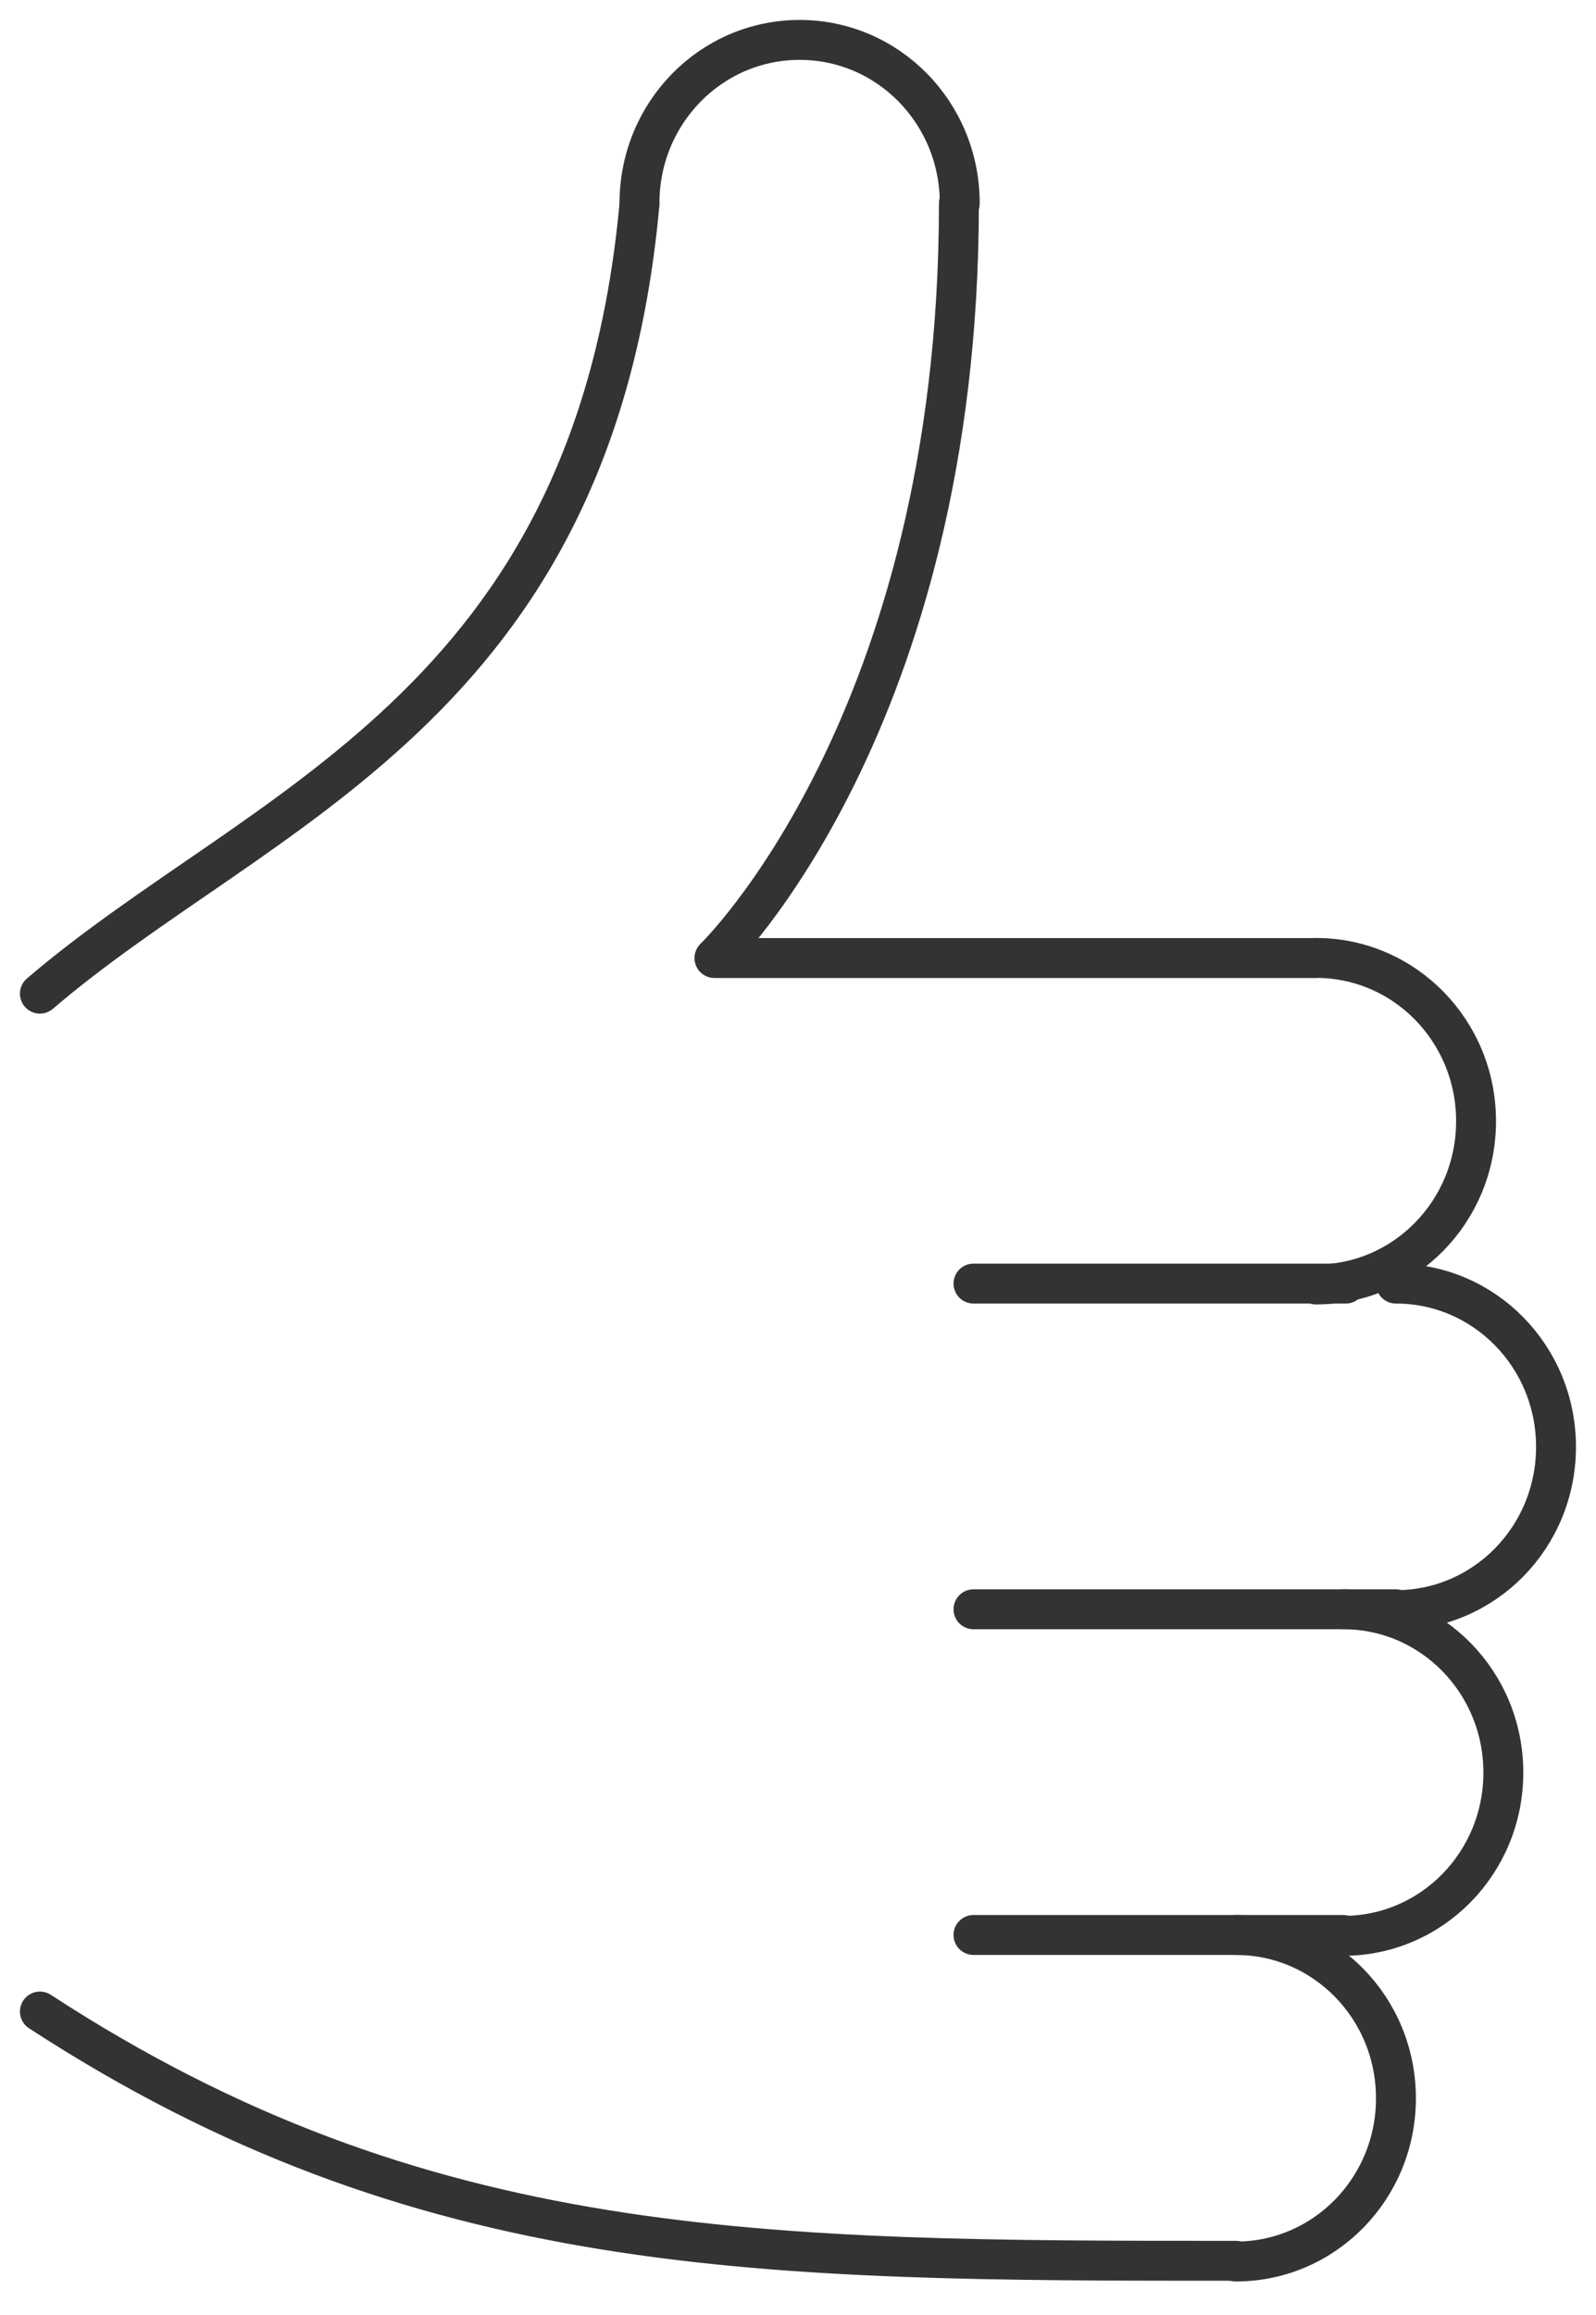 <svg width="40" height="58" viewBox="0 0 40 58" fill="none" xmlns="http://www.w3.org/2000/svg">
<path d="M32.98 24C35.201 24 36.994 25.827 36.994 28.09C36.994 30.353 35.201 32.181 32.98 32.181" stroke="#333333" stroke-miterlimit="10" stroke-linecap="round" stroke-linejoin="round"/>
<path d="M16.027 5.091C16.027 2.828 17.821 1 20.041 1C22.261 1 24.054 2.828 24.054 5.091" stroke="#333333" stroke-miterlimit="10" stroke-linecap="round" stroke-linejoin="round"/>
<path d="M34.984 32.159C37.205 32.159 38.998 33.987 38.998 36.25C38.998 38.513 37.205 40.34 34.984 40.34" stroke="#333333" stroke-miterlimit="10" stroke-linecap="round" stroke-linejoin="round"/>
<path d="M33.664 40.319C35.884 40.319 37.678 42.147 37.678 44.41C37.678 46.673 35.884 48.501 33.664 48.501" stroke="#333333" stroke-miterlimit="10" stroke-linecap="round" stroke-linejoin="round"/>
<path d="M30.973 48.479C33.193 48.479 34.986 50.307 34.986 52.57C34.986 54.833 33.193 56.66 30.973 56.66" stroke="#333333" stroke-miterlimit="10" stroke-linecap="round" stroke-linejoin="round"/>
<path d="M24.033 5.095C24.033 18.107 17.906 24.003 17.906 24.003H32.957" stroke="#333333" stroke-miterlimit="10" stroke-linecap="round" stroke-linejoin="round"/>
<path d="M33.728 32.159H24.398" stroke="#333333" stroke-miterlimit="10" stroke-linecap="round" stroke-linejoin="round"/>
<path d="M34.987 40.319H24.398" stroke="#333333" stroke-miterlimit="10" stroke-linecap="round" stroke-linejoin="round"/>
<path d="M33.664 48.479H24.398" stroke="#333333" stroke-miterlimit="10" stroke-linecap="round" stroke-linejoin="round"/>
<path d="M30.973 56.642C19.125 56.642 10.585 56.642 1 50.397" stroke="#333333" stroke-miterlimit="10" stroke-linecap="round" stroke-linejoin="round"/>
<path d="M16.029 5.095C14.876 17.758 6.487 20.195 1 24.895" stroke="#333333" stroke-miterlimit="10" stroke-linecap="round" stroke-linejoin="round"/>
</svg>
